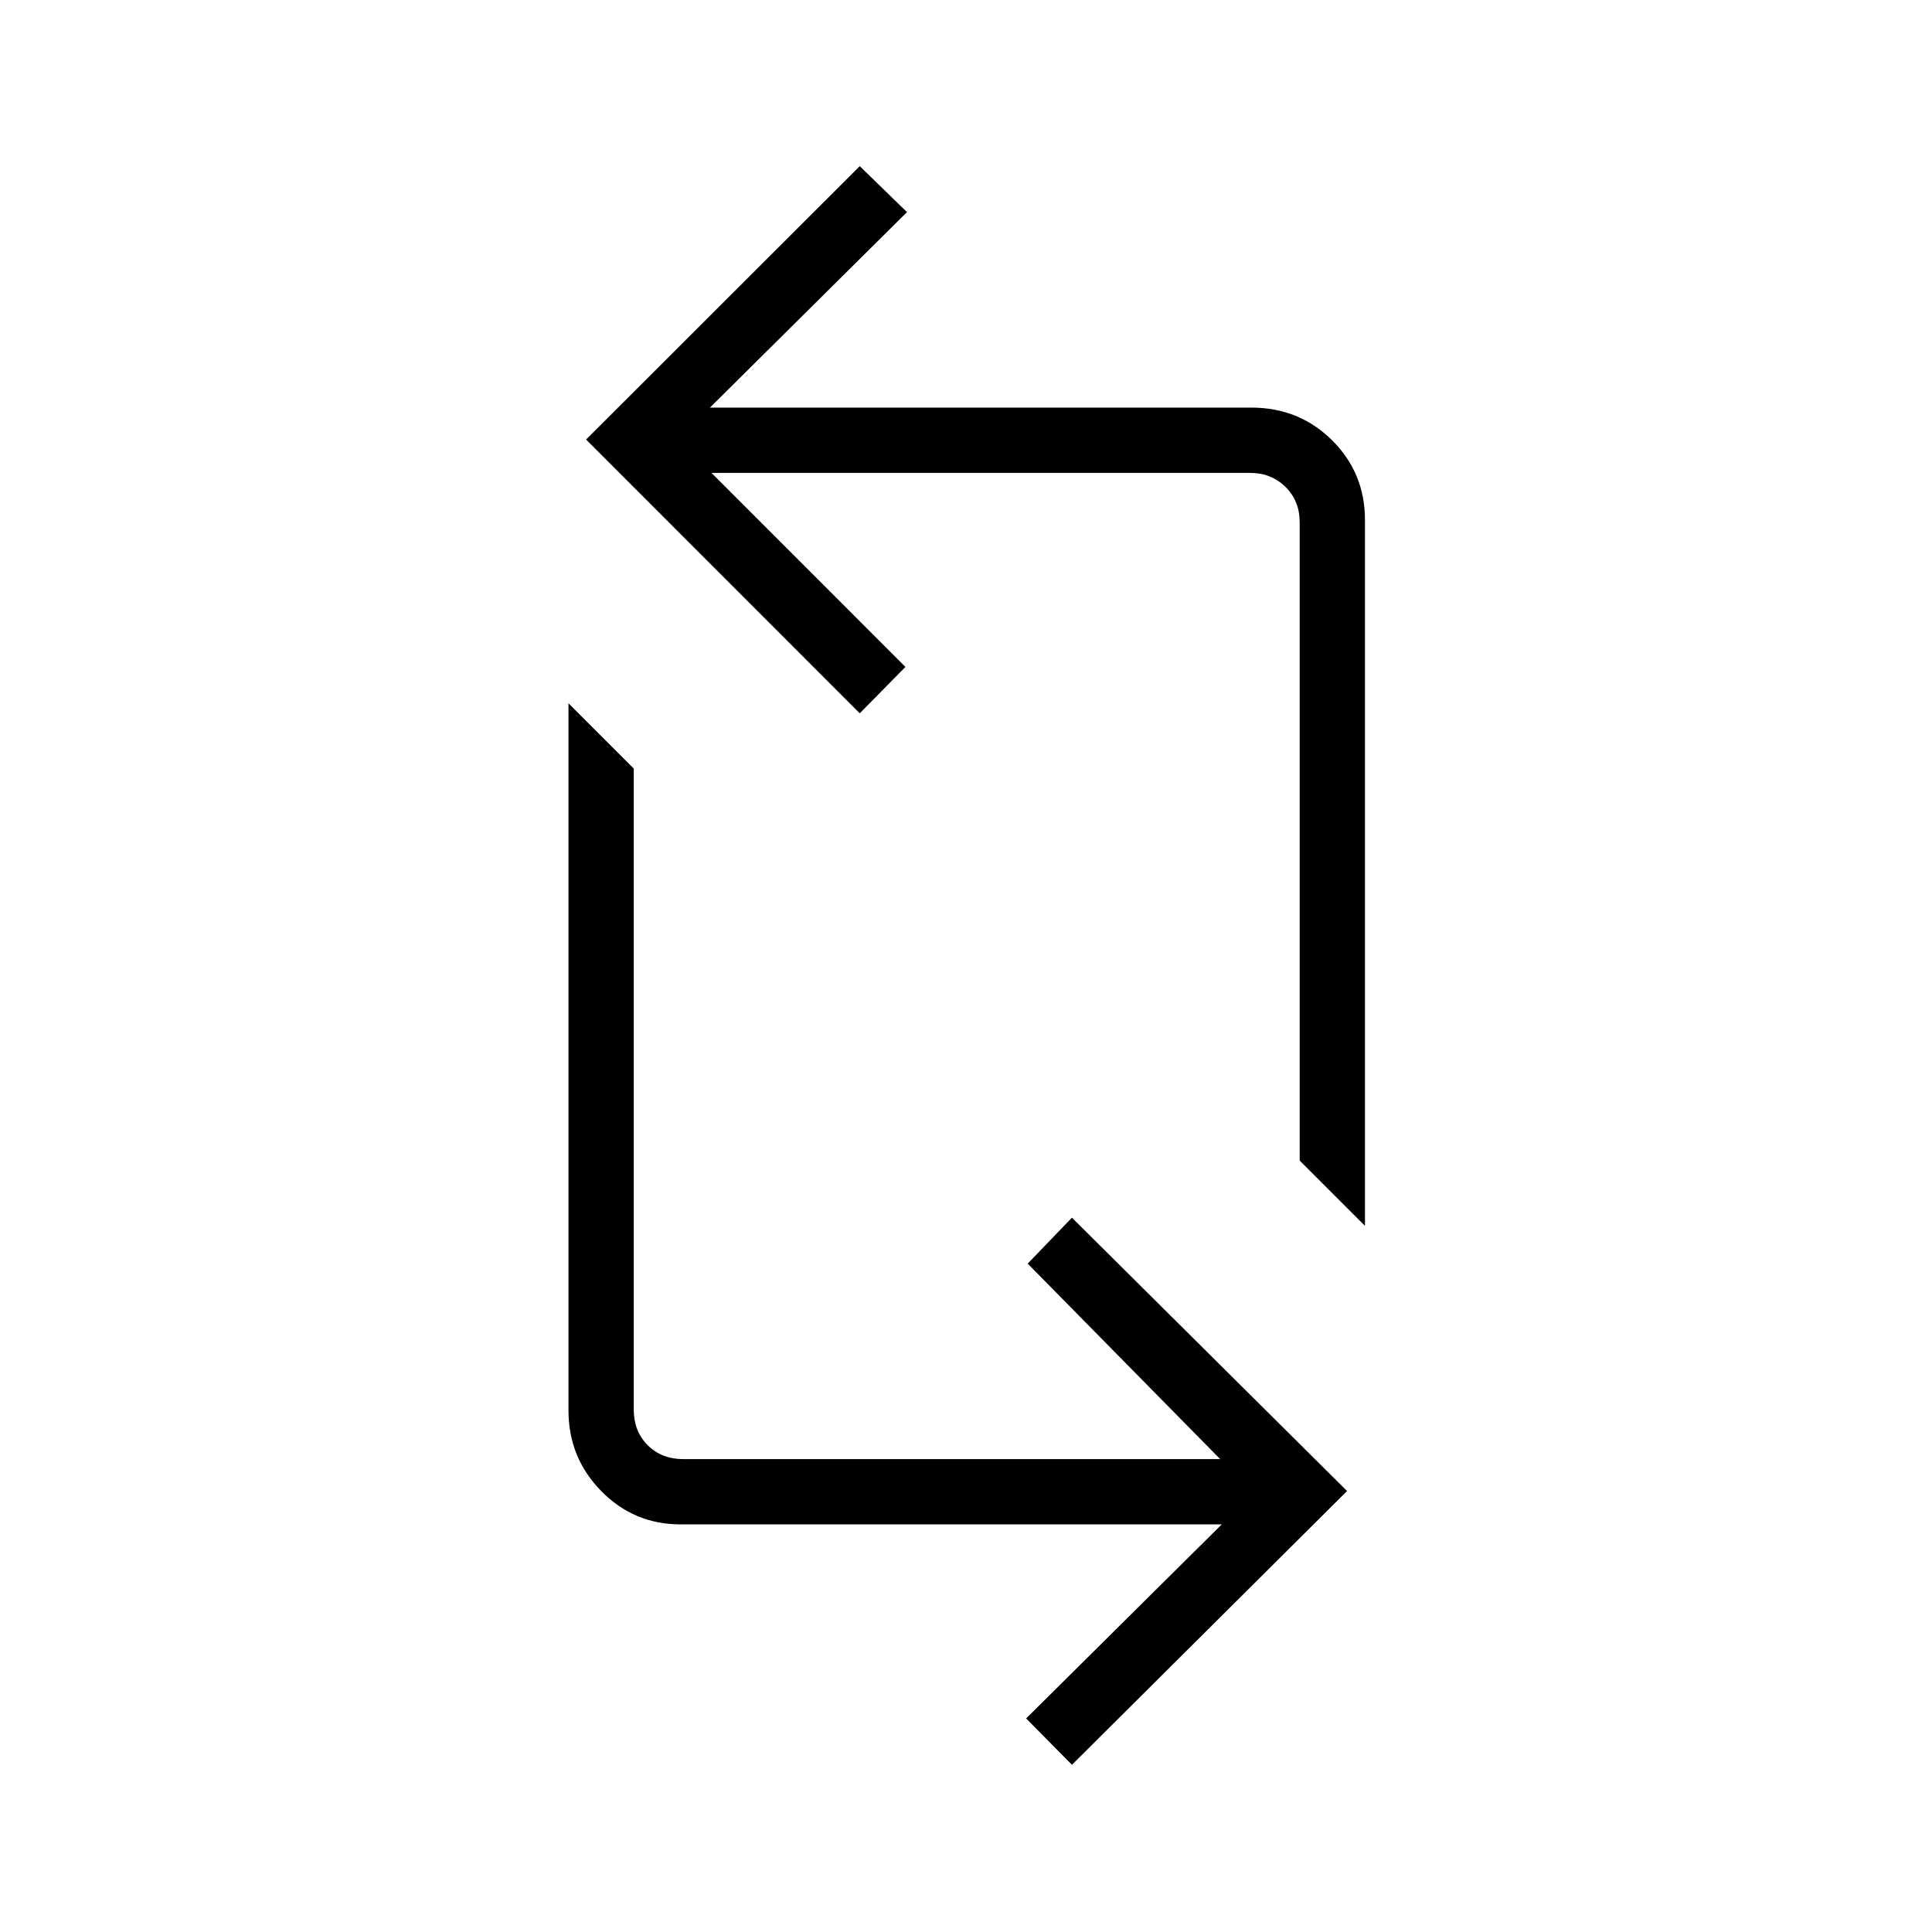 <svg xmlns="http://www.w3.org/2000/svg" height="40" viewBox="0 -960 960 960" width="40"><path d="m532.641-83.077-22.756-23.038 97.192-96.423H338.196q-23.216 0-39.469-16.583t-16.253-40.03v-351.388l32.436 32.436v318.514q0 10.769 6.923 17.692t17.692 6.923h266.783l-95.654-97.141 21.987-22.833 136.706 135.833L532.641-83.077Zm145.603-267.807-32.436-32.436v-317.091q0-10.769-7.115-17.692-7.116-6.923-17.5-6.923H353.538l96.372 96.423-22.705 23.039-135.987-136.039 135.987-135.833 23.474 22.833-97.91 97.141h269.035q23.729 0 40.085 16.218 16.355 16.218 16.355 39.641v350.719Z"/></svg>